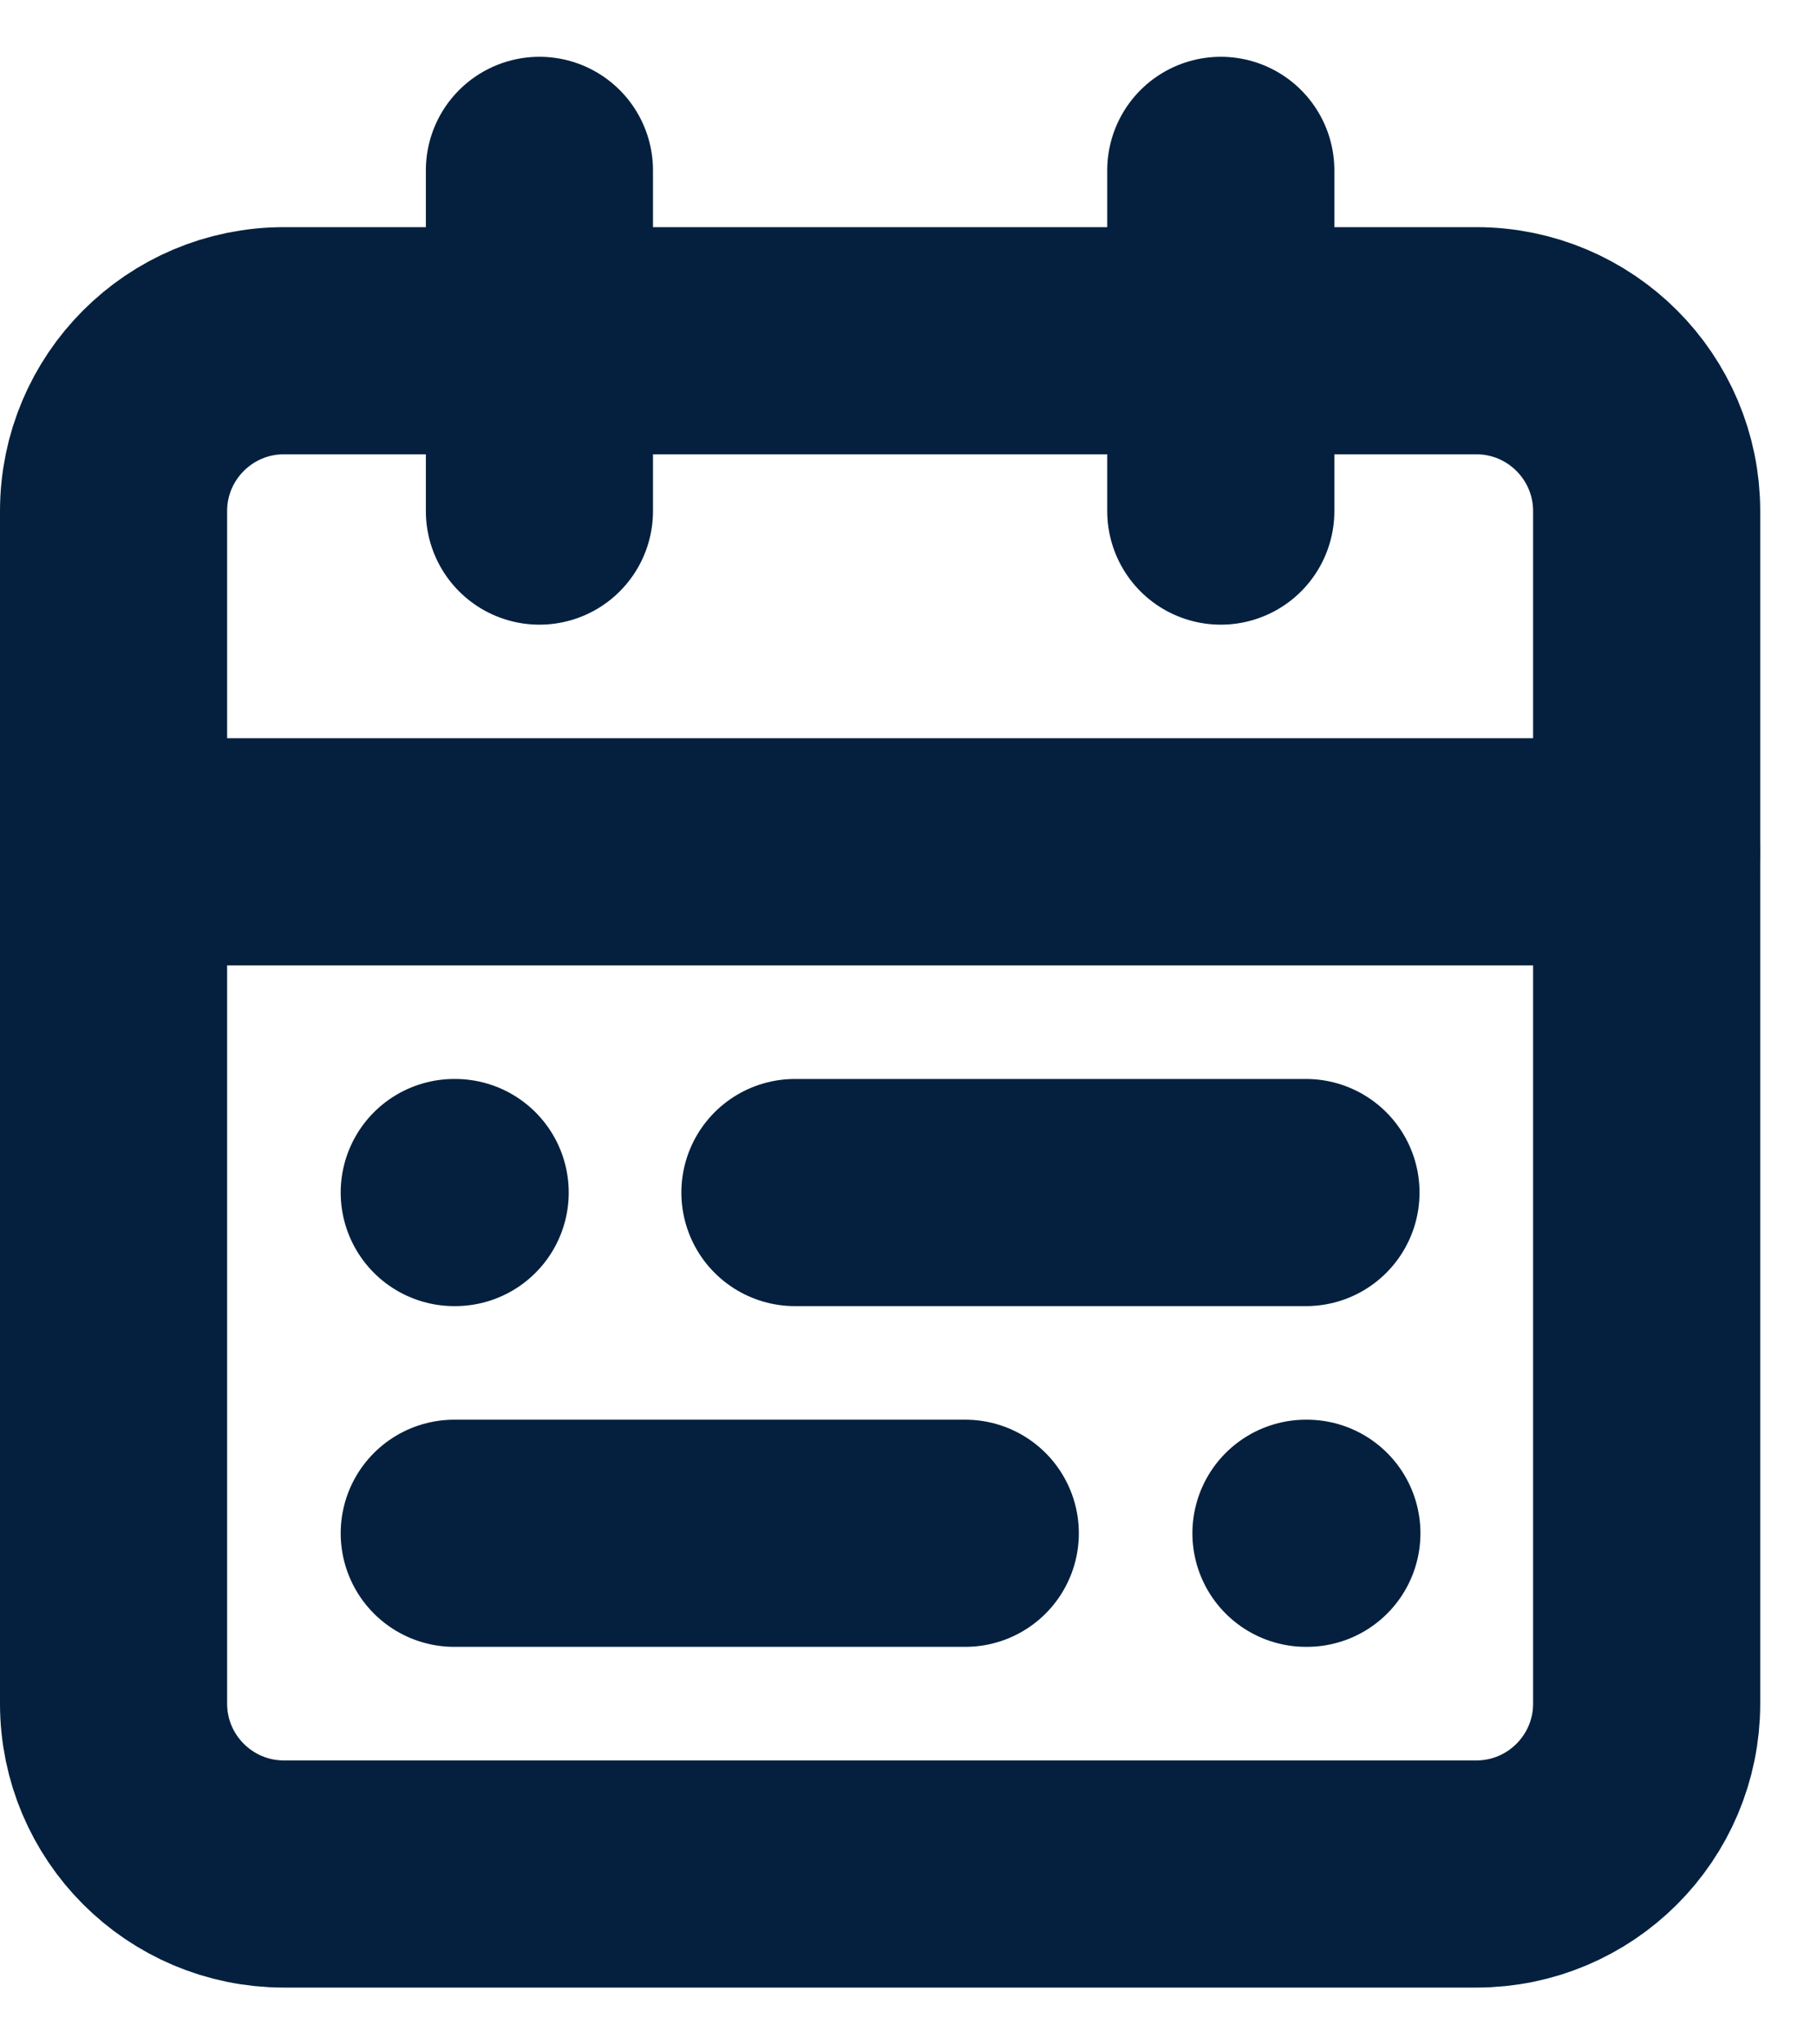 <svg width="16" height="18" viewBox="0 0 16 18" fill="none" xmlns="http://www.w3.org/2000/svg">
<path d="M13 3H2.5C1.672 3 1 3.672 1 4.5V15C1 15.828 1.672 16.5 2.5 16.5H13C13.828 16.5 14.5 15.828 14.5 15V4.5C14.5 3.672 13.828 3 13 3Z" stroke="#04203E" stroke-width="2" stroke-linecap="round" stroke-linejoin="round"/>
<path d="M10.75 1.5V4.5" stroke="#04203E" stroke-width="2" stroke-linecap="round" stroke-linejoin="round"/>
<path d="M1 7.5H14.5" stroke="#04203E" stroke-width="2" stroke-linecap="round" stroke-linejoin="round"/>
<path d="M4.75 1.5V4.5" stroke="#04203E" stroke-width="2" stroke-linecap="round" stroke-linejoin="round"/>
<path d="M11.5 10.5H7" stroke="#04203E" stroke-width="2" stroke-linecap="round" stroke-linejoin="round"/>
<path d="M8.5 13.5H4" stroke="#04203E" stroke-width="2" stroke-linecap="round" stroke-linejoin="round"/>
<path d="M4 10.5H4.008" stroke="#04203E" stroke-width="2" stroke-linecap="round" stroke-linejoin="round"/>
<path d="M11.5 13.5H11.508" stroke="#04203E" stroke-width="2" stroke-linecap="round" stroke-linejoin="round"/>
</svg>
